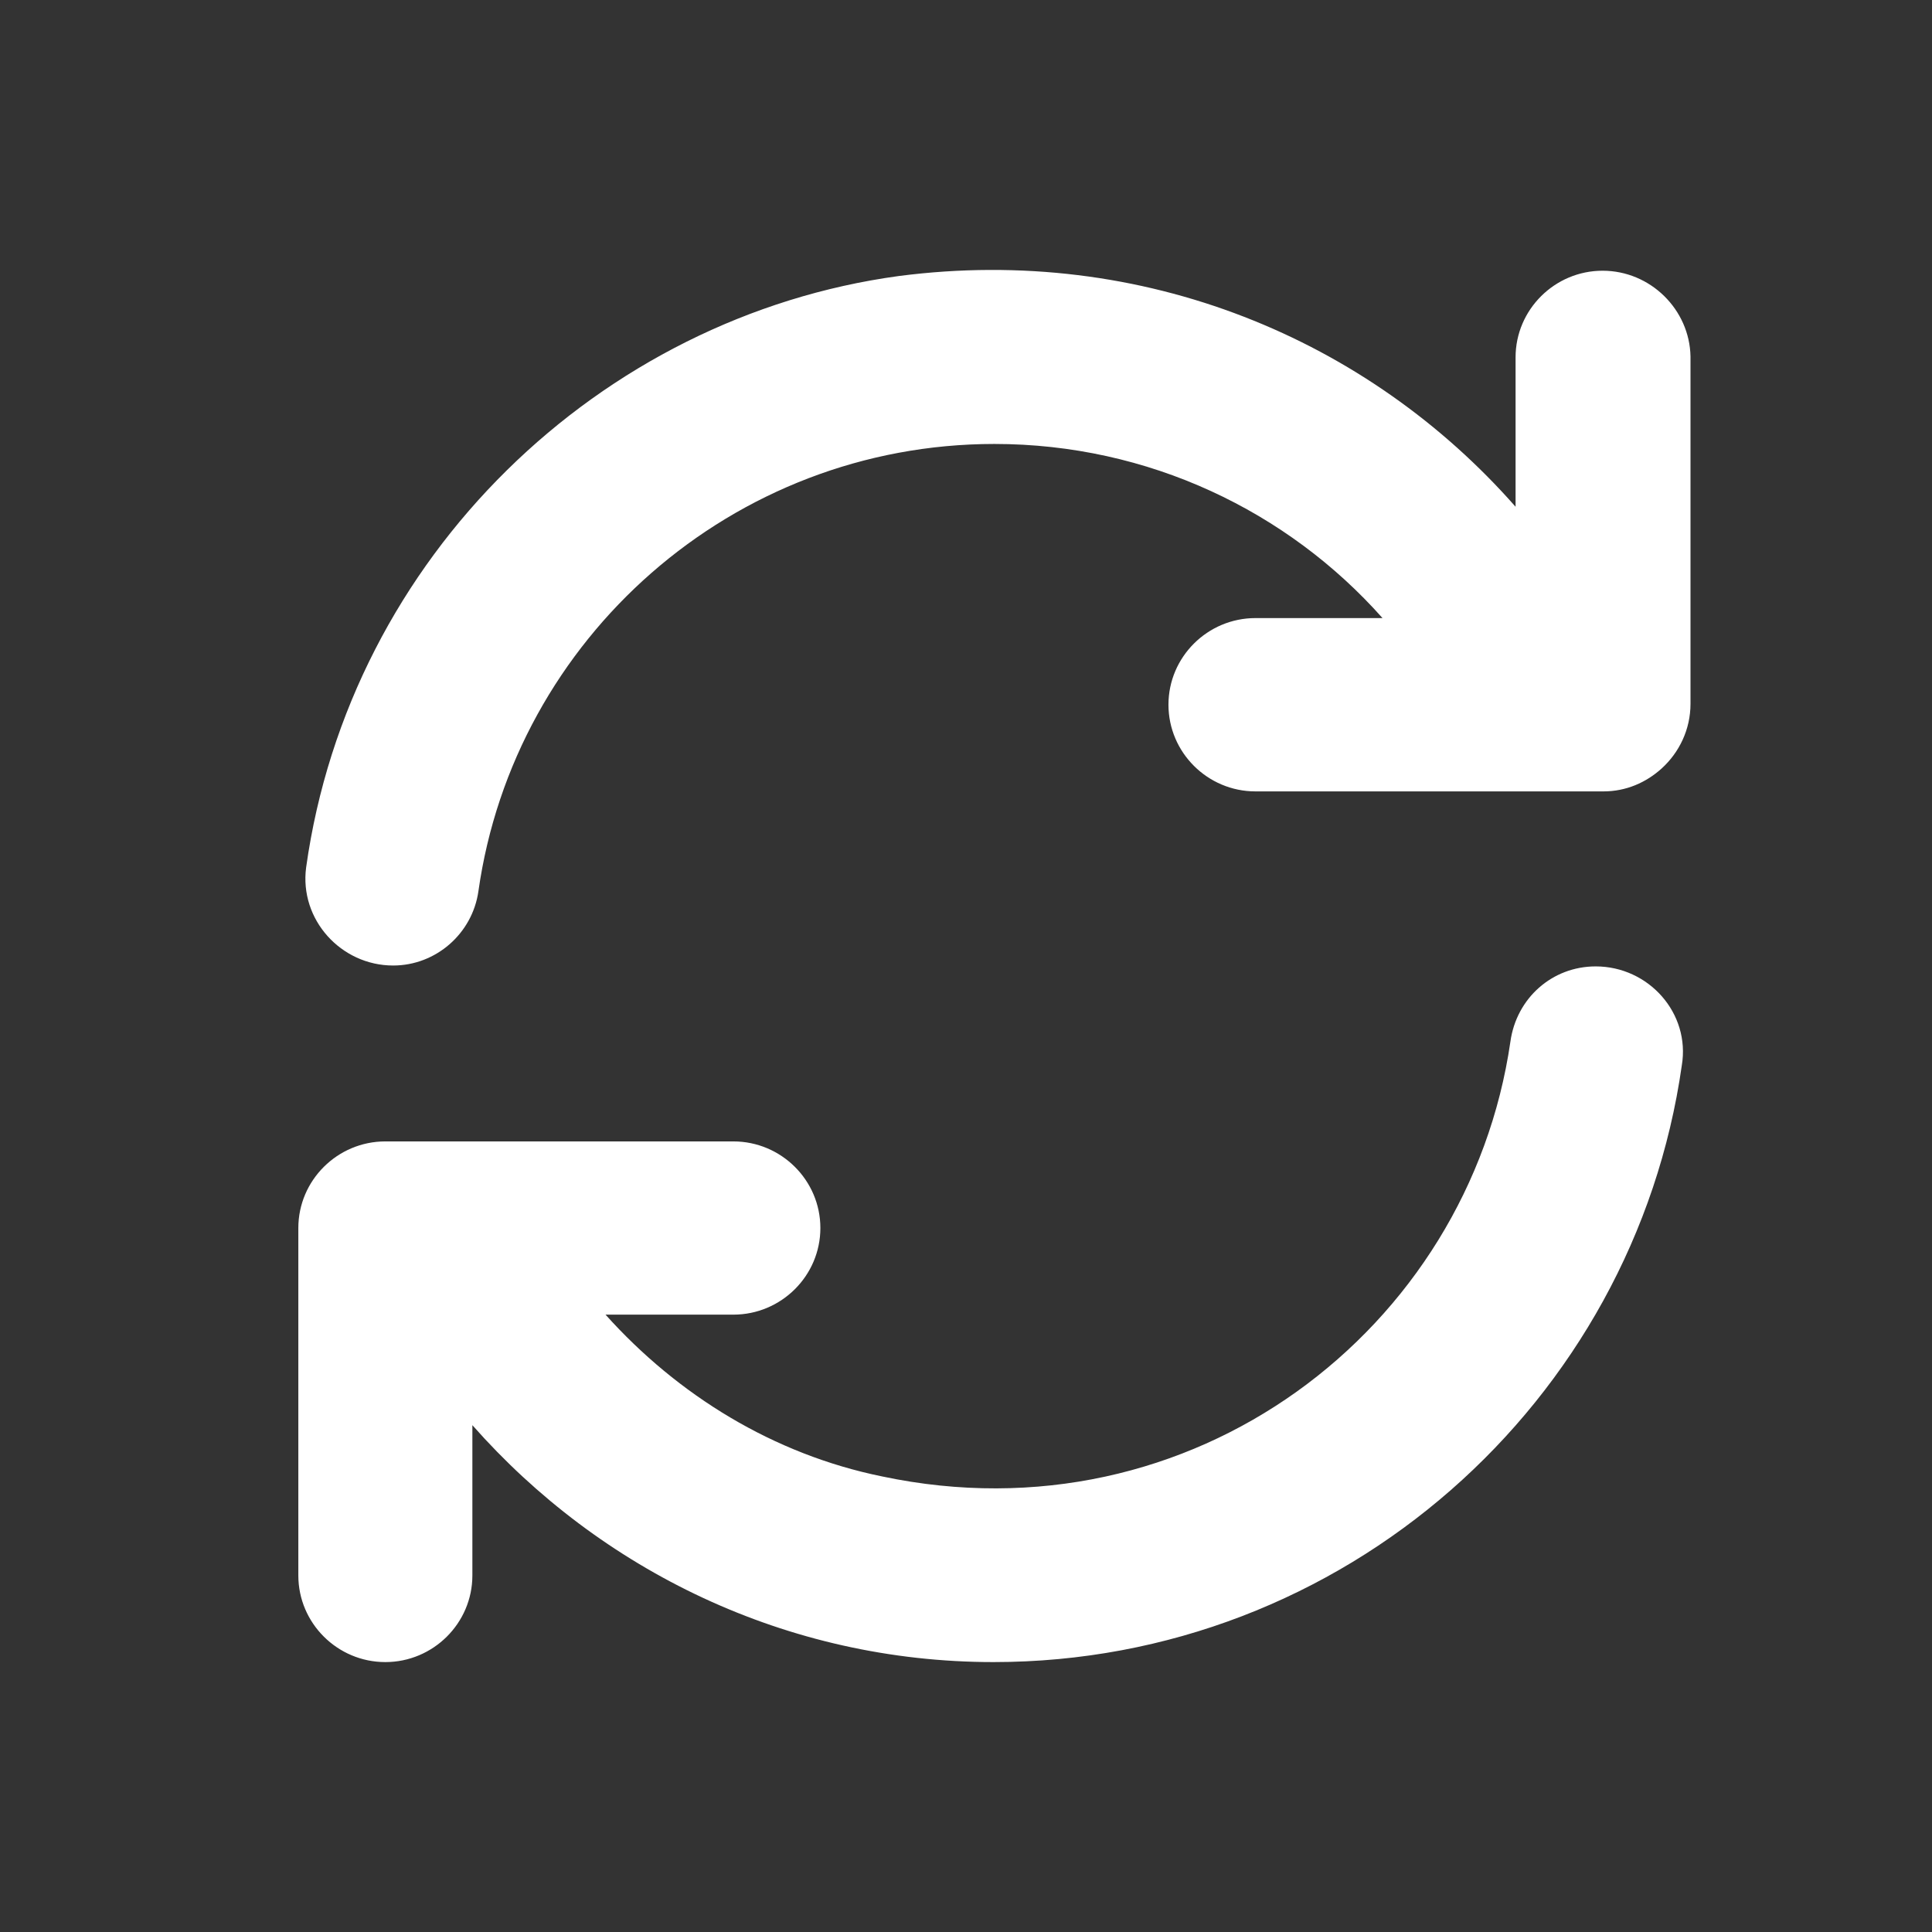 <svg width="24" height="24" viewBox="0 0 24 24" fill="none" xmlns="http://www.w3.org/2000/svg">
<rect x="0" y="0" width="24" height="24" fill="#333333" stroke="none"/>
<path fill-rule="evenodd" clip-rule="evenodd" d="M19.822 12.005C19.281 12.005 18.838 12.4 18.763 12.938C18.244 16.518 14.807 19.154 10.959 18.341C9.608 18.066 8.419 17.331 7.522 16.331H9.11C9.705 16.331 10.191 15.848 10.191 15.255C10.191 14.662 9.705 14.179 9.11 14.179H4.787C4.192 14.179 3.706 14.662 3.706 15.255V19.571C3.706 20.164 4.192 20.647 4.787 20.647C5.381 20.647 5.868 20.164 5.868 19.571V17.704C7.457 19.505 9.77 20.647 12.342 20.647C16.687 20.647 20.297 17.419 20.892 13.235C21 12.587 20.481 12.005 19.822 12.005ZM19.908 3.363C19.314 3.363 18.827 3.846 18.827 4.439V6.295C17.001 4.219 14.212 3.033 11.164 3.429C7.457 3.934 4.344 6.91 3.803 10.775C3.717 11.423 4.236 11.994 4.884 11.994C5.414 11.994 5.868 11.598 5.943 11.071C6.387 7.931 9.1 5.515 12.353 5.515C14.266 5.515 15.996 6.35 17.174 7.678H15.596C15.001 7.678 14.515 8.161 14.515 8.754C14.515 9.347 15.001 9.831 15.596 9.831H19.919C20.2 9.831 20.449 9.721 20.643 9.545C20.86 9.347 21 9.062 21 8.743V4.428C20.989 3.846 20.503 3.363 19.908 3.363Z" fill="white"/>
</svg>
